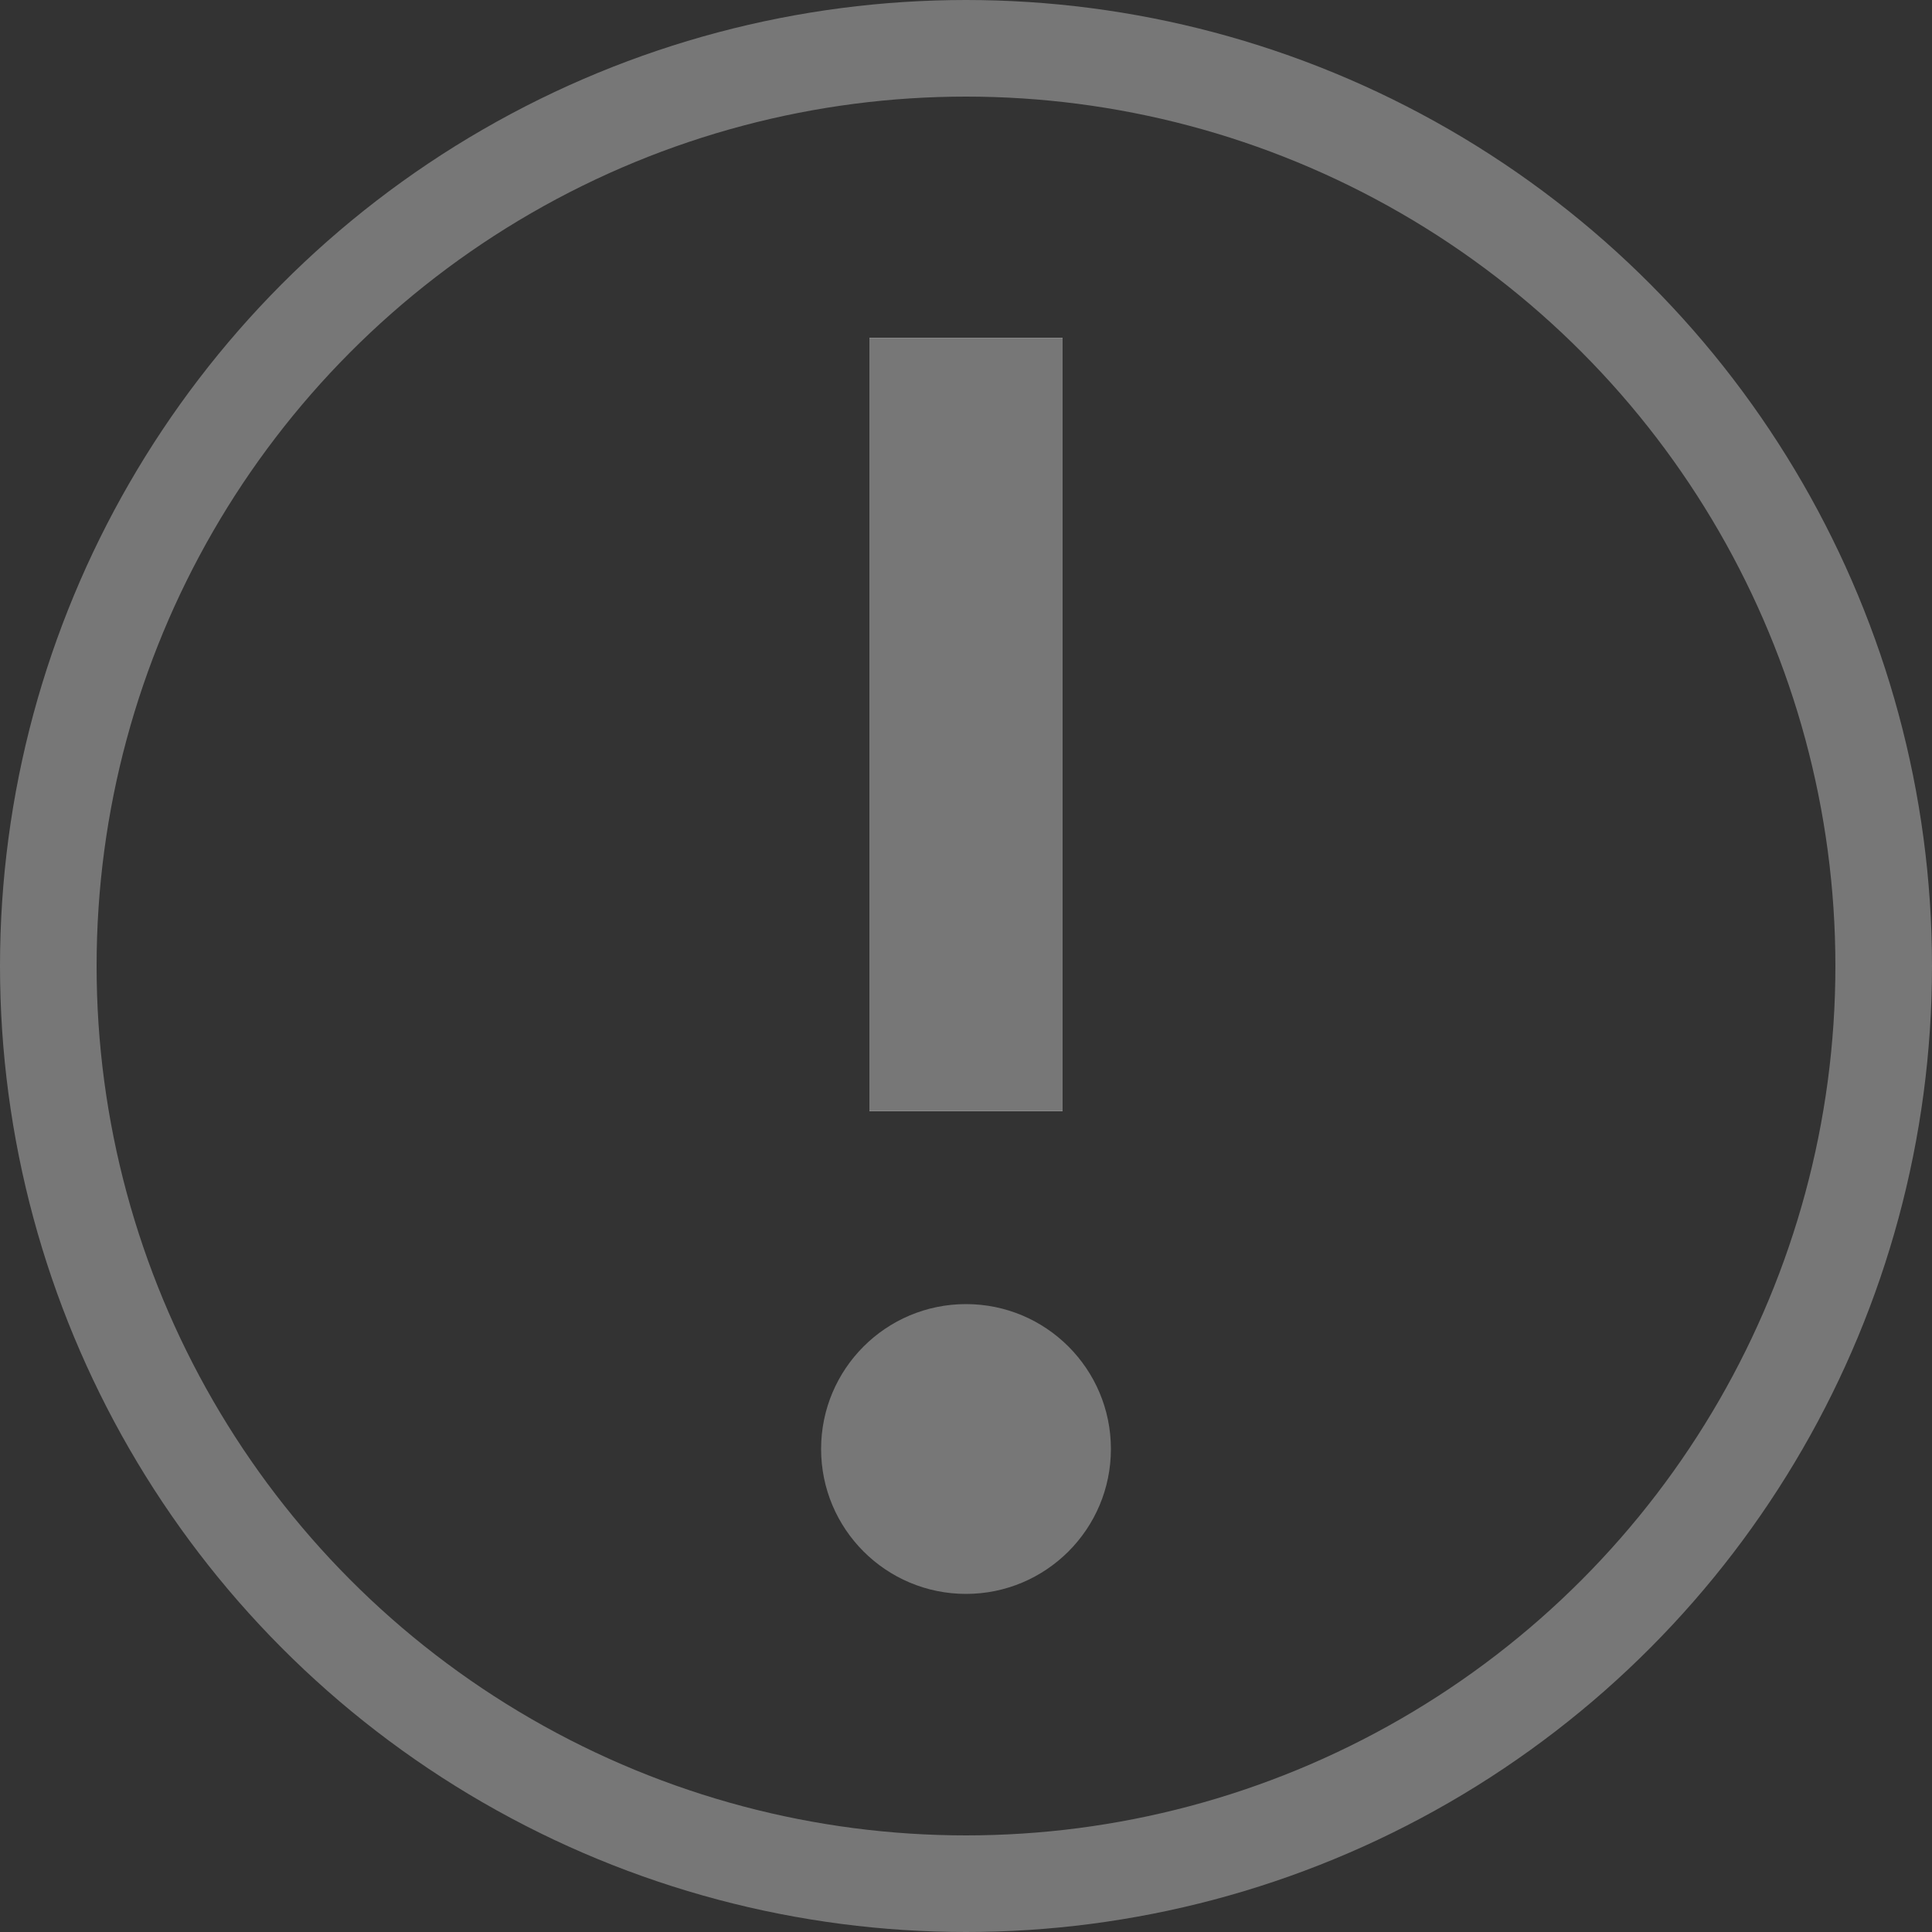 <svg xmlns="http://www.w3.org/2000/svg" width="20" height="20" viewBox="0 0 20 20">
    <rect x="0" y="0" width="20" height="20" fill="#333333" stroke="none"/>
    <g data-name="타원 51" style="stroke:#777;fill:none">
        <circle cx="10" cy="10" r="10" style="stroke:none"/>
        <circle cx="10" cy="10" r="9.5" style="fill:none"/>
    </g>
    <g data-name="그룹 353" transform="translate(-332 -97)">
        <g data-name="사각형 547" style="fill:#fff;stroke:#777">
            <path style="stroke:none" d="M0 0h2v8H0z" transform="translate(341 100.5)"/>
            <path style="fill:none" d="M.5.5h1v7h-1z" transform="translate(341 100.5)"/>
        </g>
        <circle data-name="타원 52" cx="1.5" cy="1.5" r="1.5" transform="translate(340.5 110.5)" style="fill:#777"/>
    </g>
</svg>
